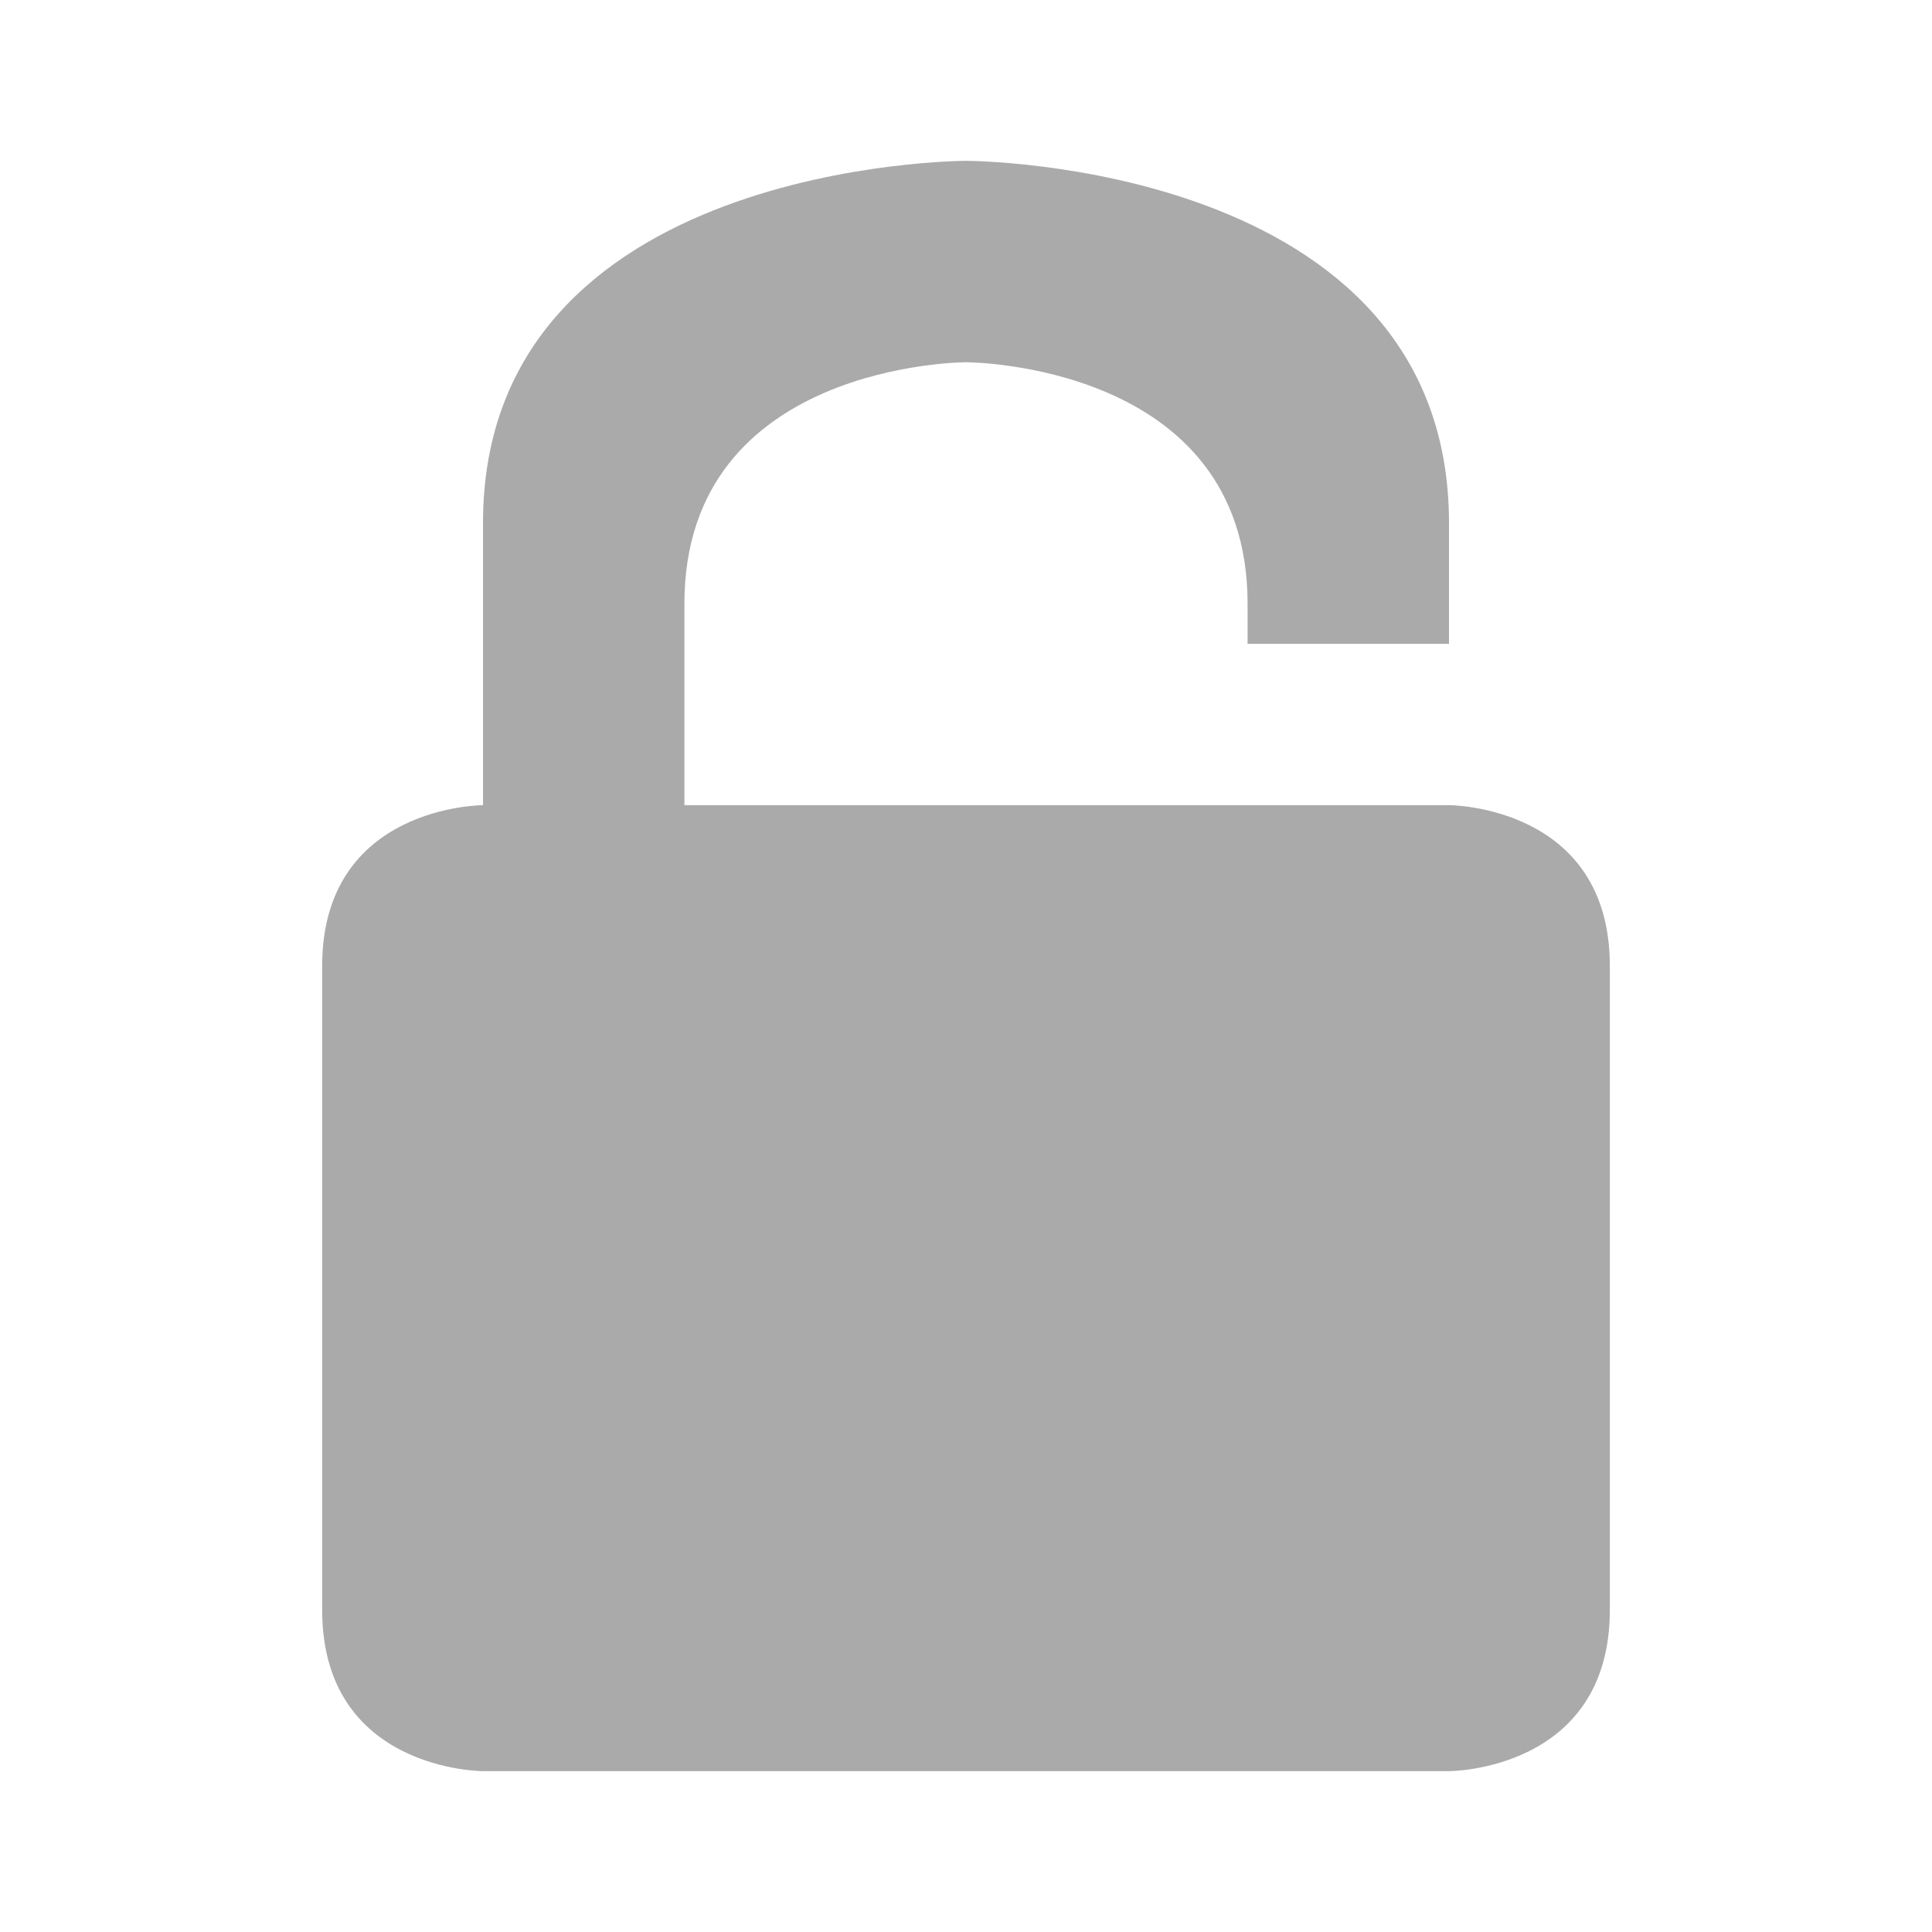 <svg width="16" xmlns="http://www.w3.org/2000/svg" height="16" viewBox="0 0 16 16" xmlns:xlink="http://www.w3.org/1999/xlink">
<path style="fill:#aaa" d="M 8 1.332 C 8 1.332 4 1.332 4 4.332 L 4 6.668 C 4 6.668 2.668 6.668 2.668 8 L 2.668 13.332 C 2.668 14.668 4 14.668 4 14.668 L 12 14.668 C 12 14.668 13.332 14.668 13.332 13.332 L 13.332 8 C 13.332 6.668 12 6.668 12 6.668 L 5.668 6.668 L 5.668 5 C 5.668 3 8 3 8 3 C 8 3 10.332 3 10.332 5 L 10.332 5.332 L 12 5.332 L 12 4.332 C 12 1.332 8 1.332 8 1.332 Z "/>
</svg>
